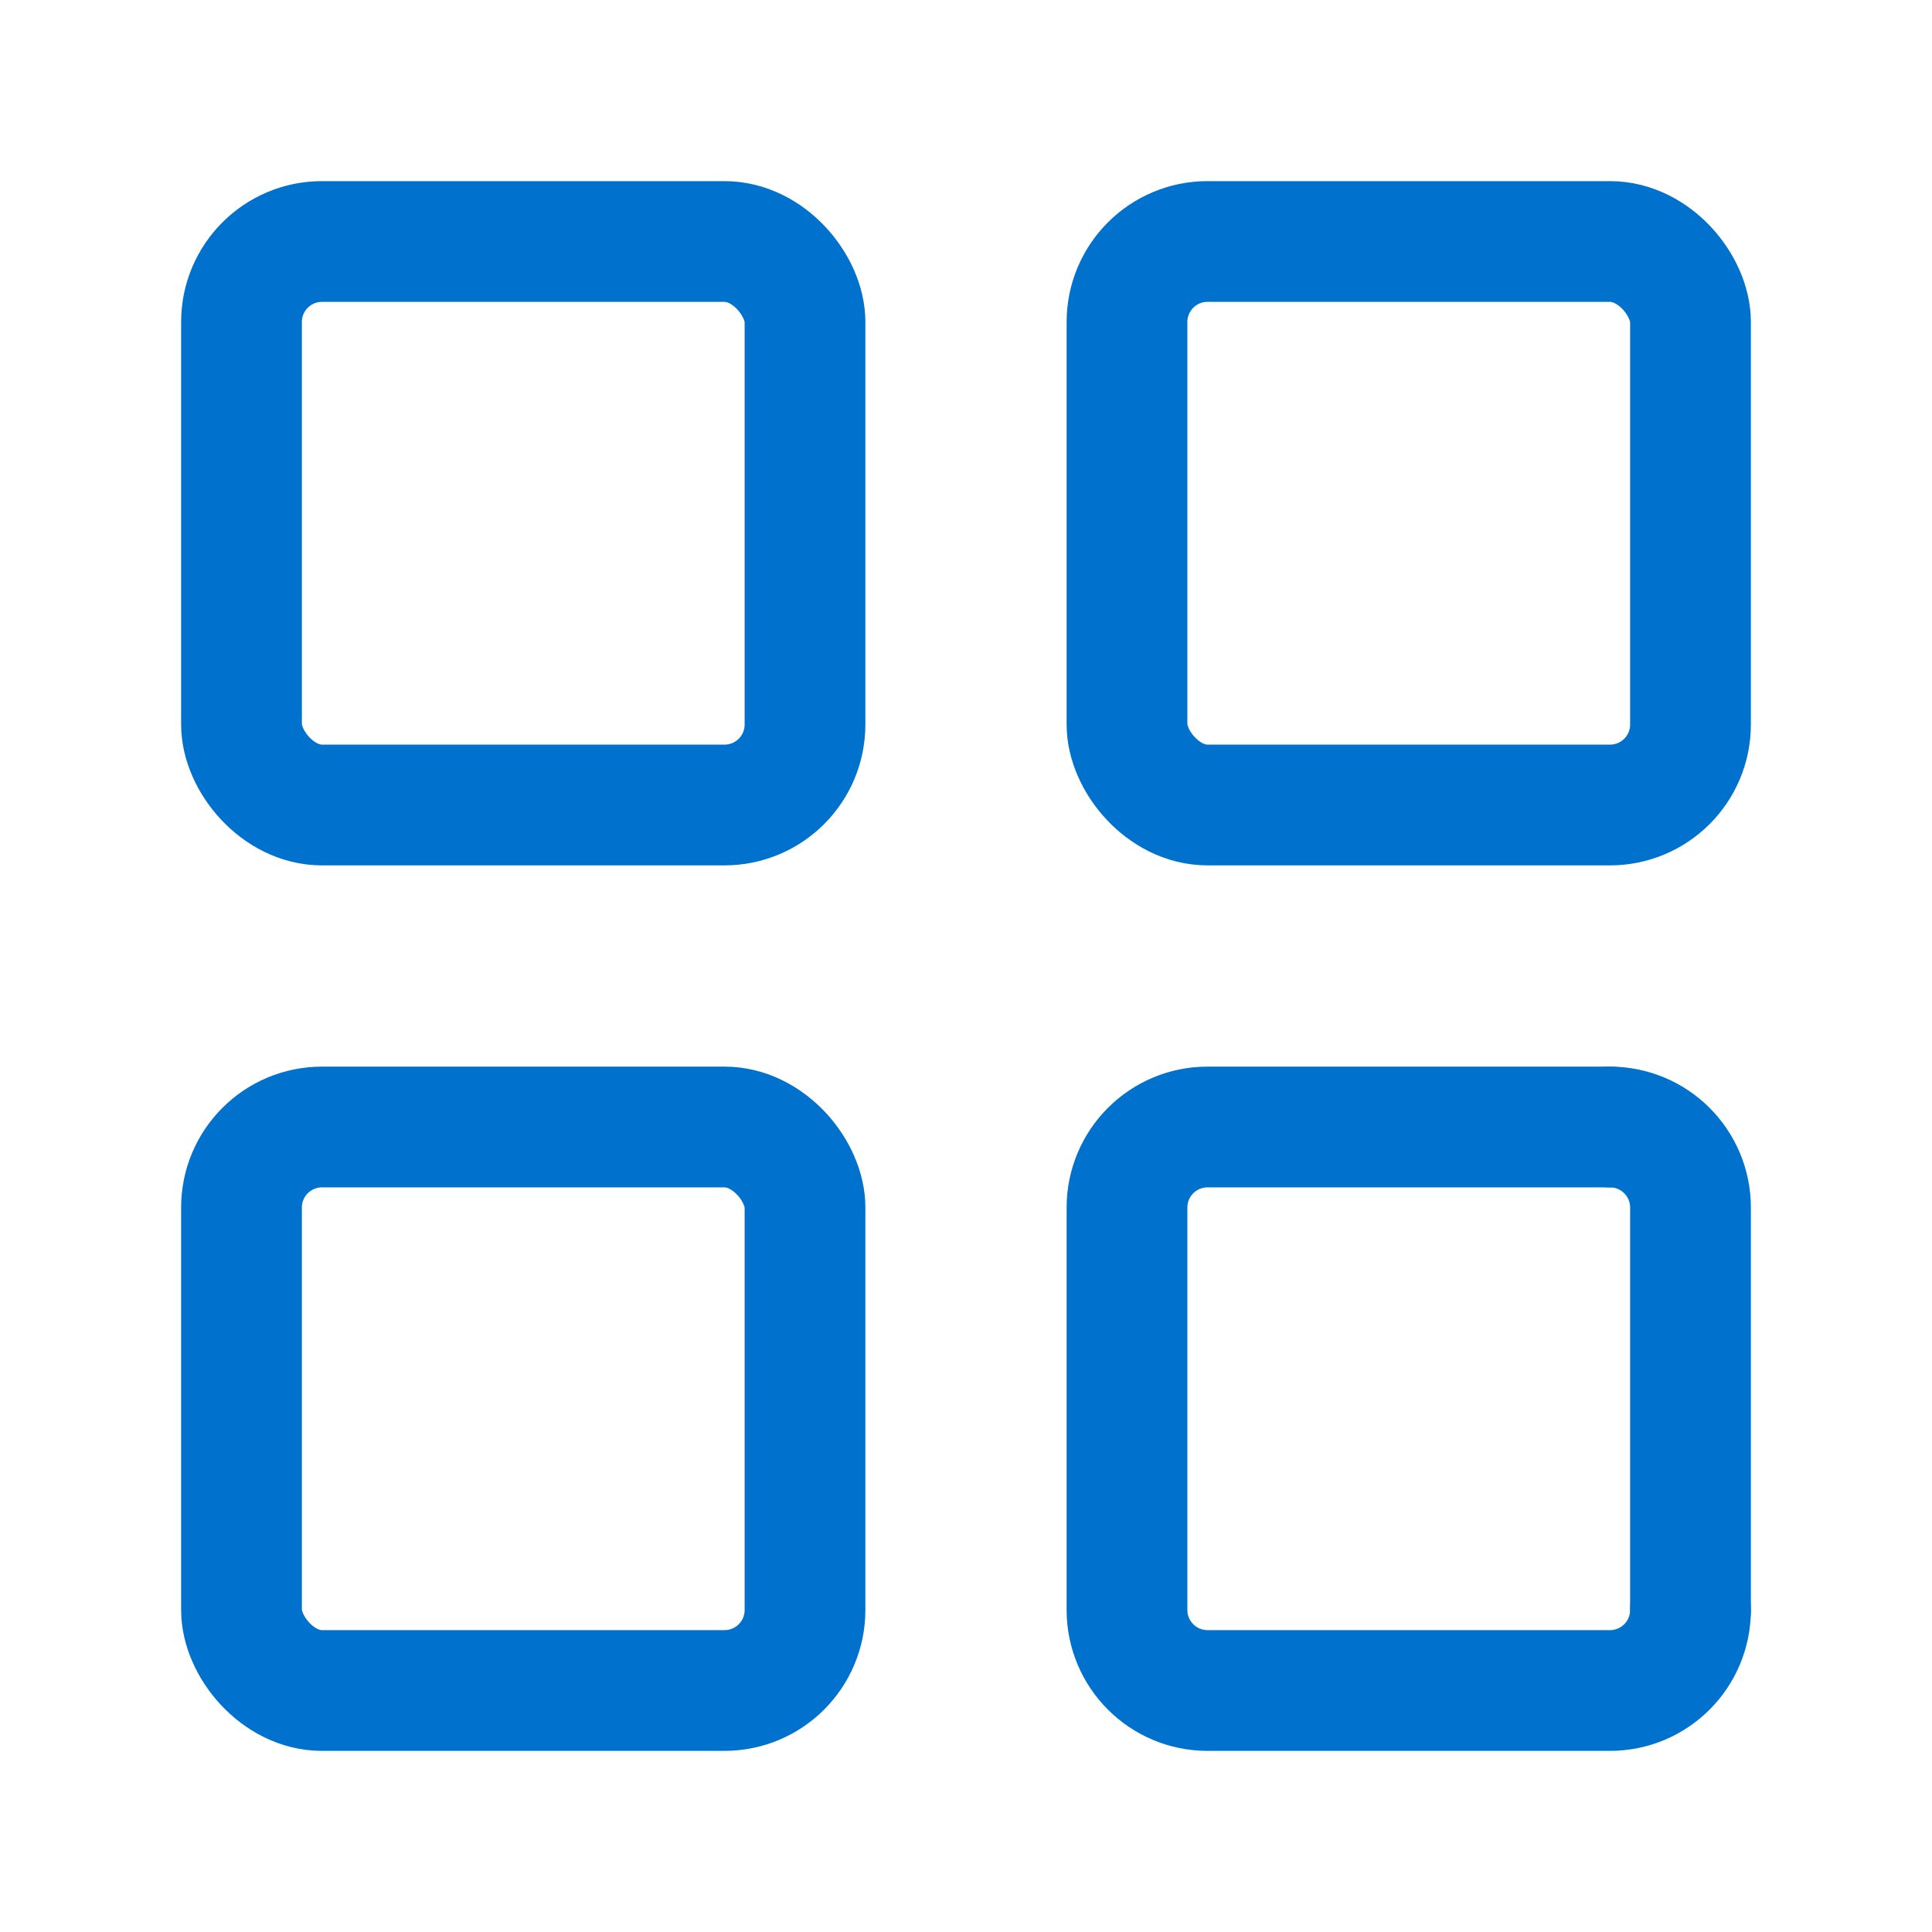 <svg width="24" height="24" viewBox="0 0 24 24" fill="none" xmlns="http://www.w3.org/2000/svg">
<rect x="3" y="3" width="7" height="7" rx="1" stroke="#0072CE" stroke-width="1.5" stroke-linecap="round" stroke-linejoin="round"/>
<rect x="14" y="3" width="7" height="7" rx="1" stroke="#0072CE" stroke-width="1.5" stroke-linecap="round" stroke-linejoin="round"/>
<rect x="3" y="14" width="7" height="7" rx="1" stroke="#0072CE" stroke-width="1.5" stroke-linecap="round" stroke-linejoin="round"/>
<path fill-rule="evenodd" clip-rule="evenodd" d="M21 20C21 20.552 20.552 21 20 21H15C14.448 21 14 20.552 14 20V15C14 14.448 14.448 14 15 14H20" stroke="#0072CE" stroke-width="1.5" stroke-linecap="round" stroke-linejoin="round"/>
<path fill-rule="evenodd" clip-rule="evenodd" d="M20 14C20.552 14 21 14.448 21 15V20" stroke="#0072CE" stroke-width="1.5" stroke-linecap="round" stroke-linejoin="round"/>
</svg>
